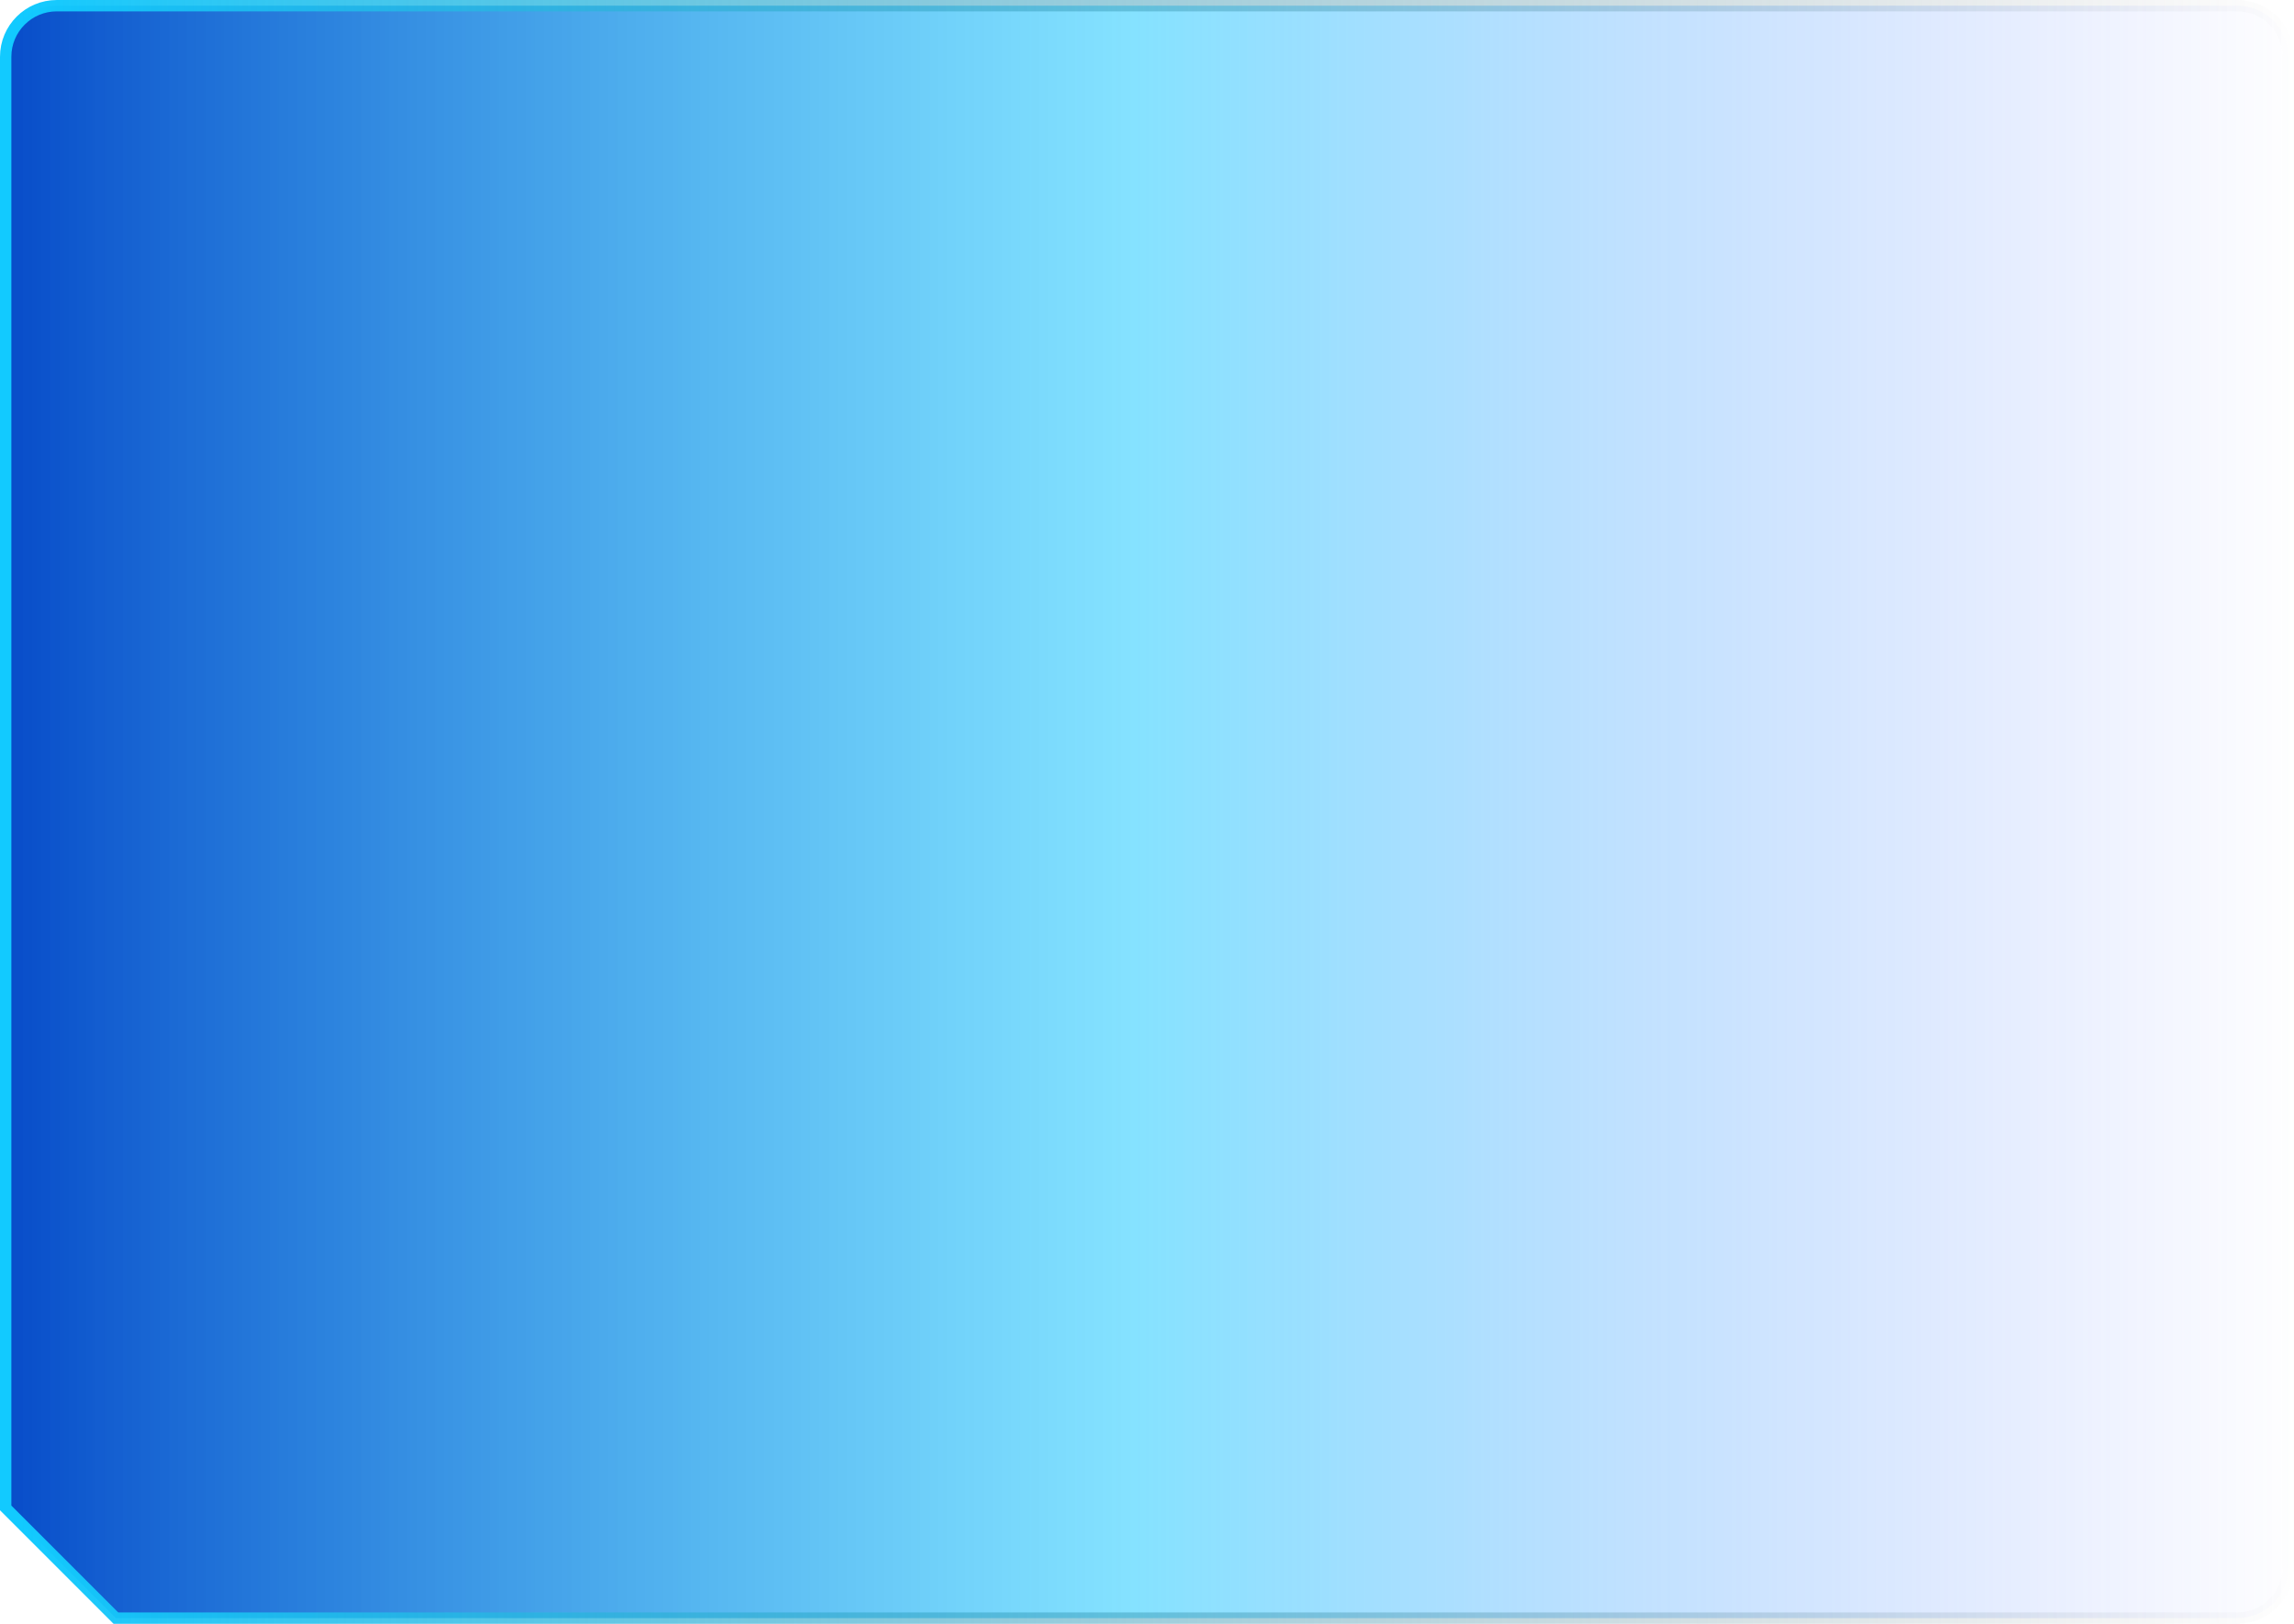 <?xml version="1.0" encoding="UTF-8"?>
<svg width="202px" height="143px" viewBox="0 0 202 143" version="1.1" xmlns="http://www.w3.org/2000/svg" xmlns:xlink="http://www.w3.org/1999/xlink">
    <title>左侧信息栏</title>
    <defs>
        <linearGradient x1="100%" y1="50%" x2="0%" y2="50%" id="linearGradient-1">
            <stop stop-color="#495CFF" stop-opacity="0" offset="0%"></stop>
            <stop stop-color="#0FC6FF" stop-opacity="0.51" offset="50.534%"></stop>
            <stop stop-color="#0649C8" offset="100%"></stop>
        </linearGradient>
        <linearGradient x1="100%" y1="50%" x2="1.244%" y2="50%" id="linearGradient-2">
            <stop stop-color="#727272" stop-opacity="0" offset="0%"></stop>
            <stop stop-color="#12CAFF" offset="100%"></stop>
        </linearGradient>
    </defs>
    <g id="页面-1" stroke="none" stroke-width="1" fill="none" fill-rule="evenodd">
        <g id="最新备份-3" transform="translate(-48, -612)" fill="url(#linearGradient-1)" stroke="url(#linearGradient-2)">
            <g id="编组-2" transform="translate(32, 564)">
                <g id="编组-39" transform="translate(16, 48)">
                    <path d="M197,0.5 C198.243,0.5 199.368,1.004 200.182,1.818 C200.996,2.632 201.5,3.757 201.5,5 L201.5,5 L201.5,138 C201.5,139.243 200.996,140.368 200.182,141.182 C199.368,141.996 198.243,142.5 197,142.5 L197,142.5 L10.207,142.5 L0.5,132.793 L0.5,5 C0.5,3.757 1.004,2.632 1.818,1.818 C2.632,1.004 3.757,0.5 5,0.5 L5,0.5 Z" id="形状结合"></path>
                </g>
            </g>
        </g>
    </g>
</svg>